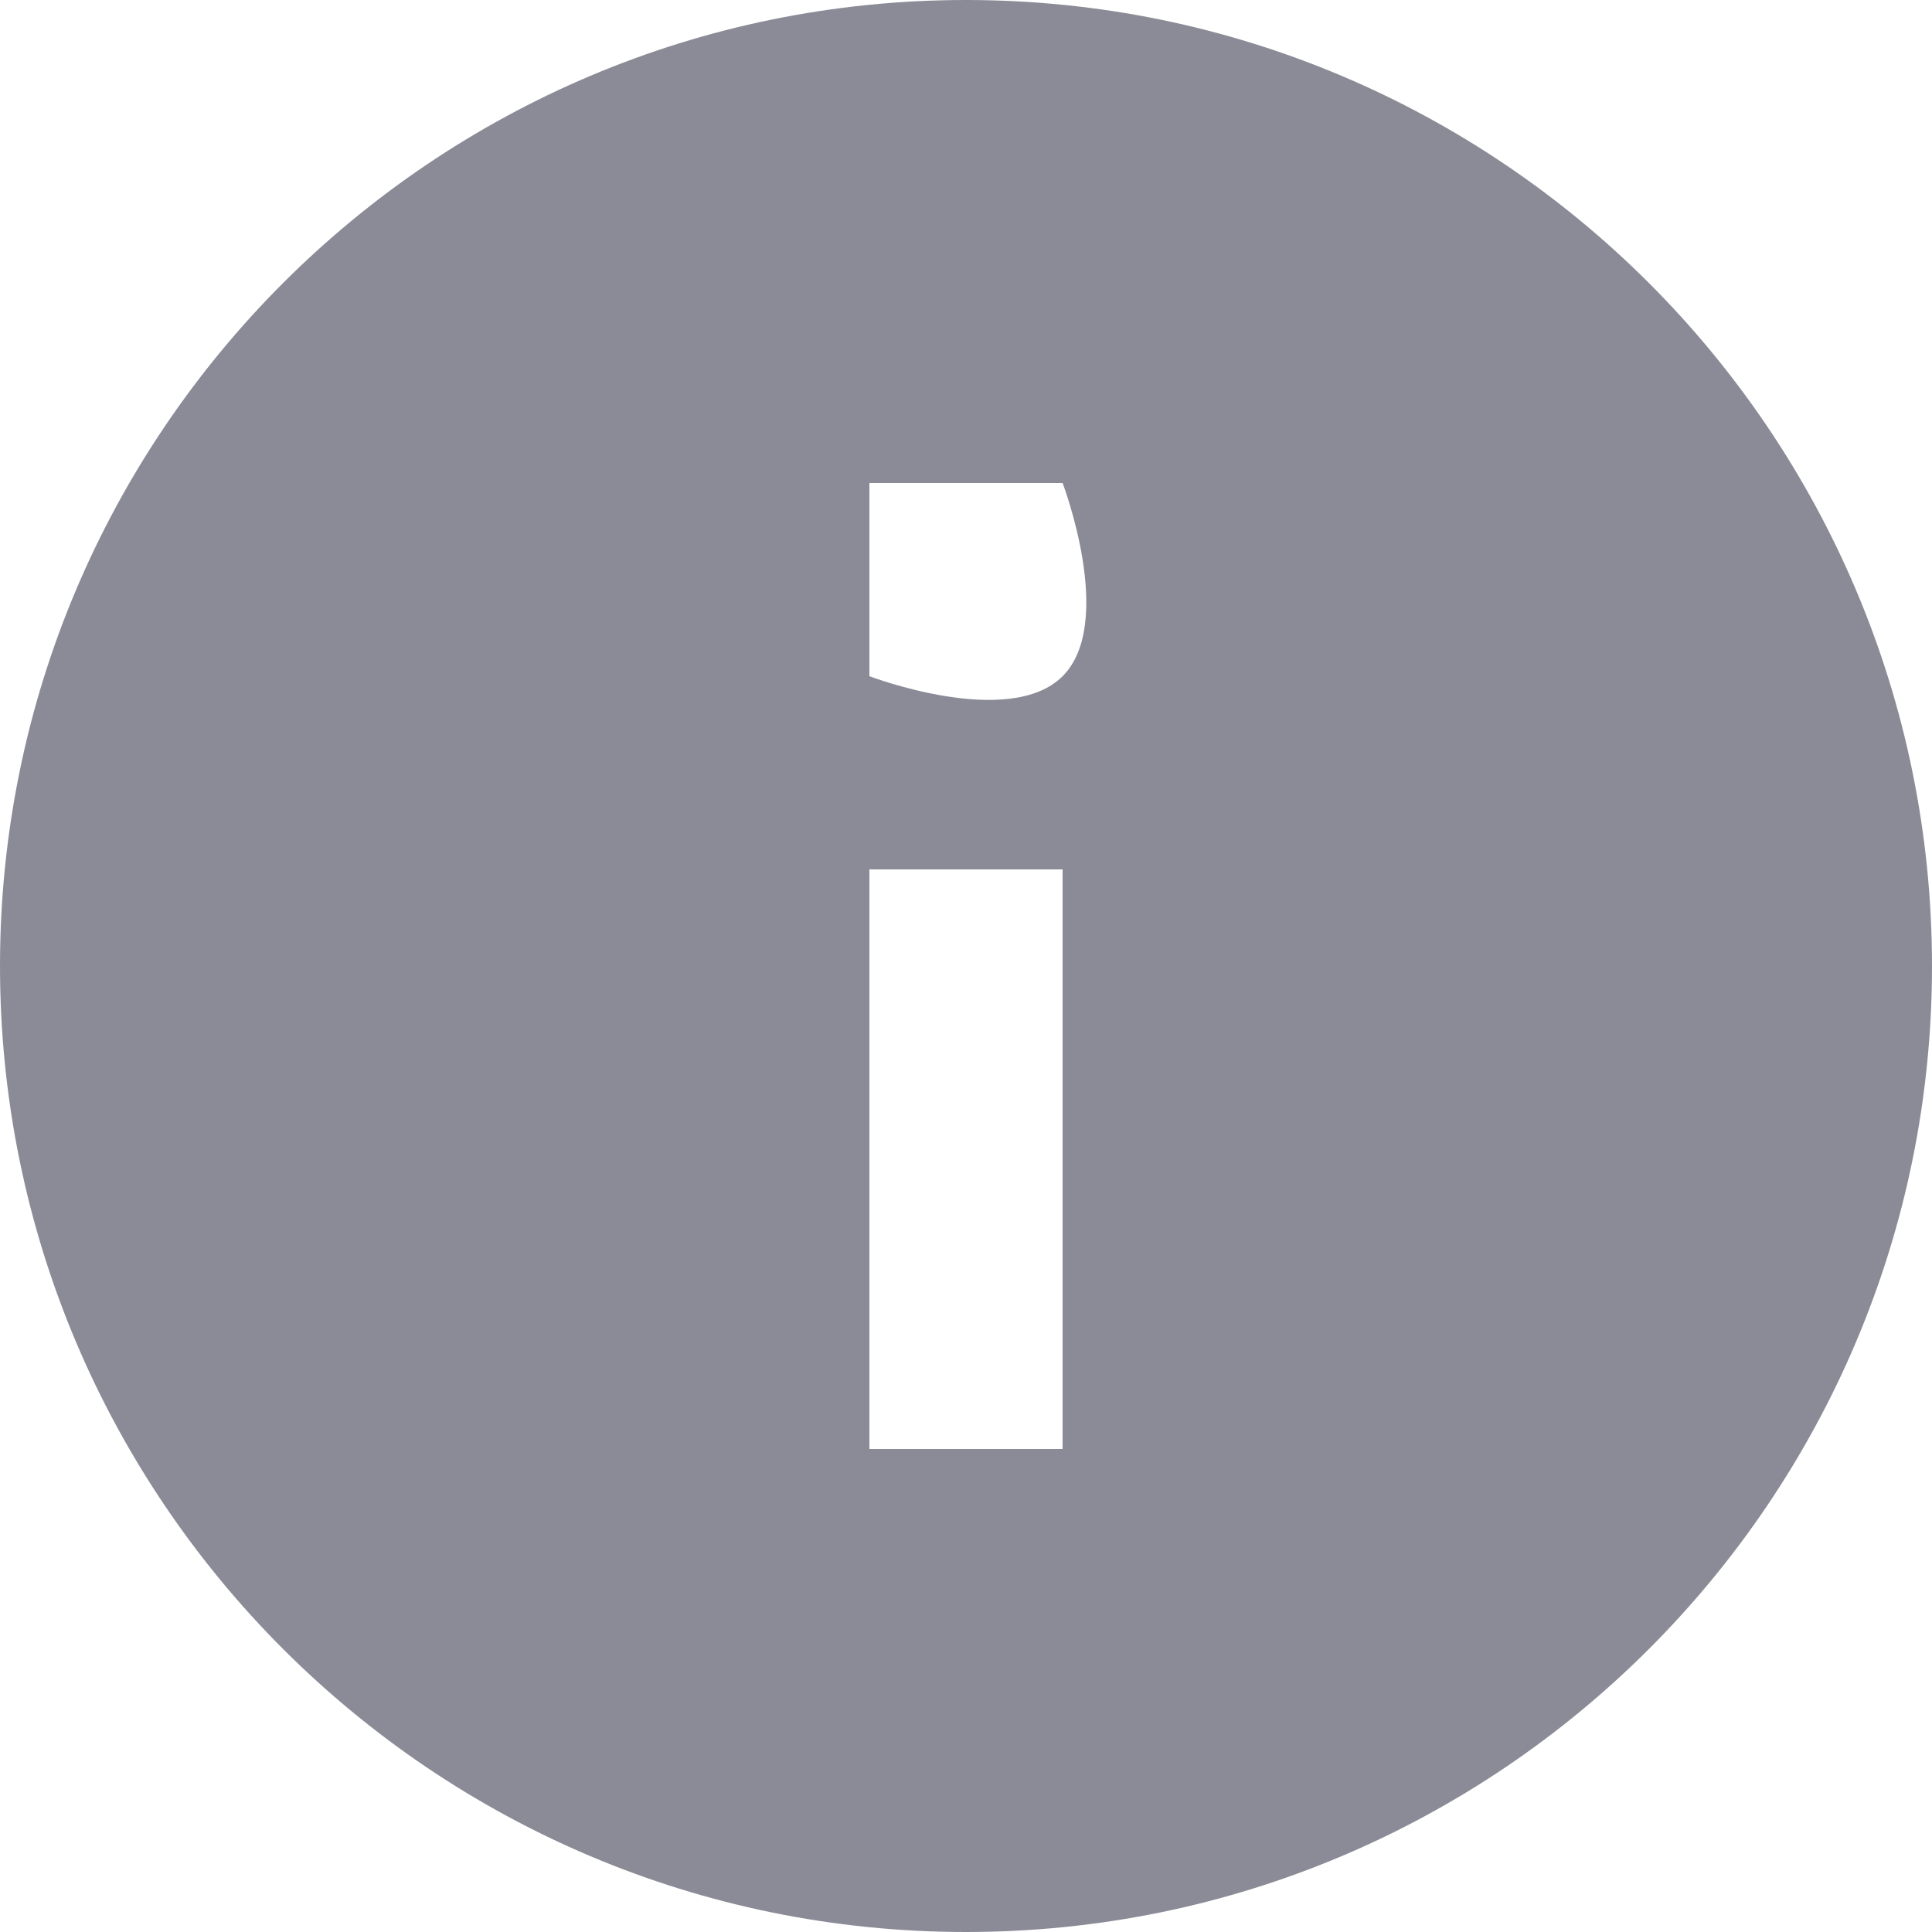 <svg width="13" height="13" viewBox="0 0 13 13" fill="none" xmlns="http://www.w3.org/2000/svg">
<path d="M6.5 13C10.088 13 13 10.088 13 6.5C13 2.912 10.088 4.76837e-07 6.5 4.76837e-07C2.912 4.76837e-07 4.76837e-07 2.912 4.76837e-07 6.5C4.76837e-07 10.088 2.912 13 6.5 13ZM5.85 3.25H7.15C7.15 3.25 7.509 4.191 7.15 4.55C6.791 4.909 5.85 4.55 5.85 4.55V3.25ZM5.85 5.85H7.15L7.15 9.75H5.85L5.85 5.85Z" fill="#8A8B96"/>
</svg>
